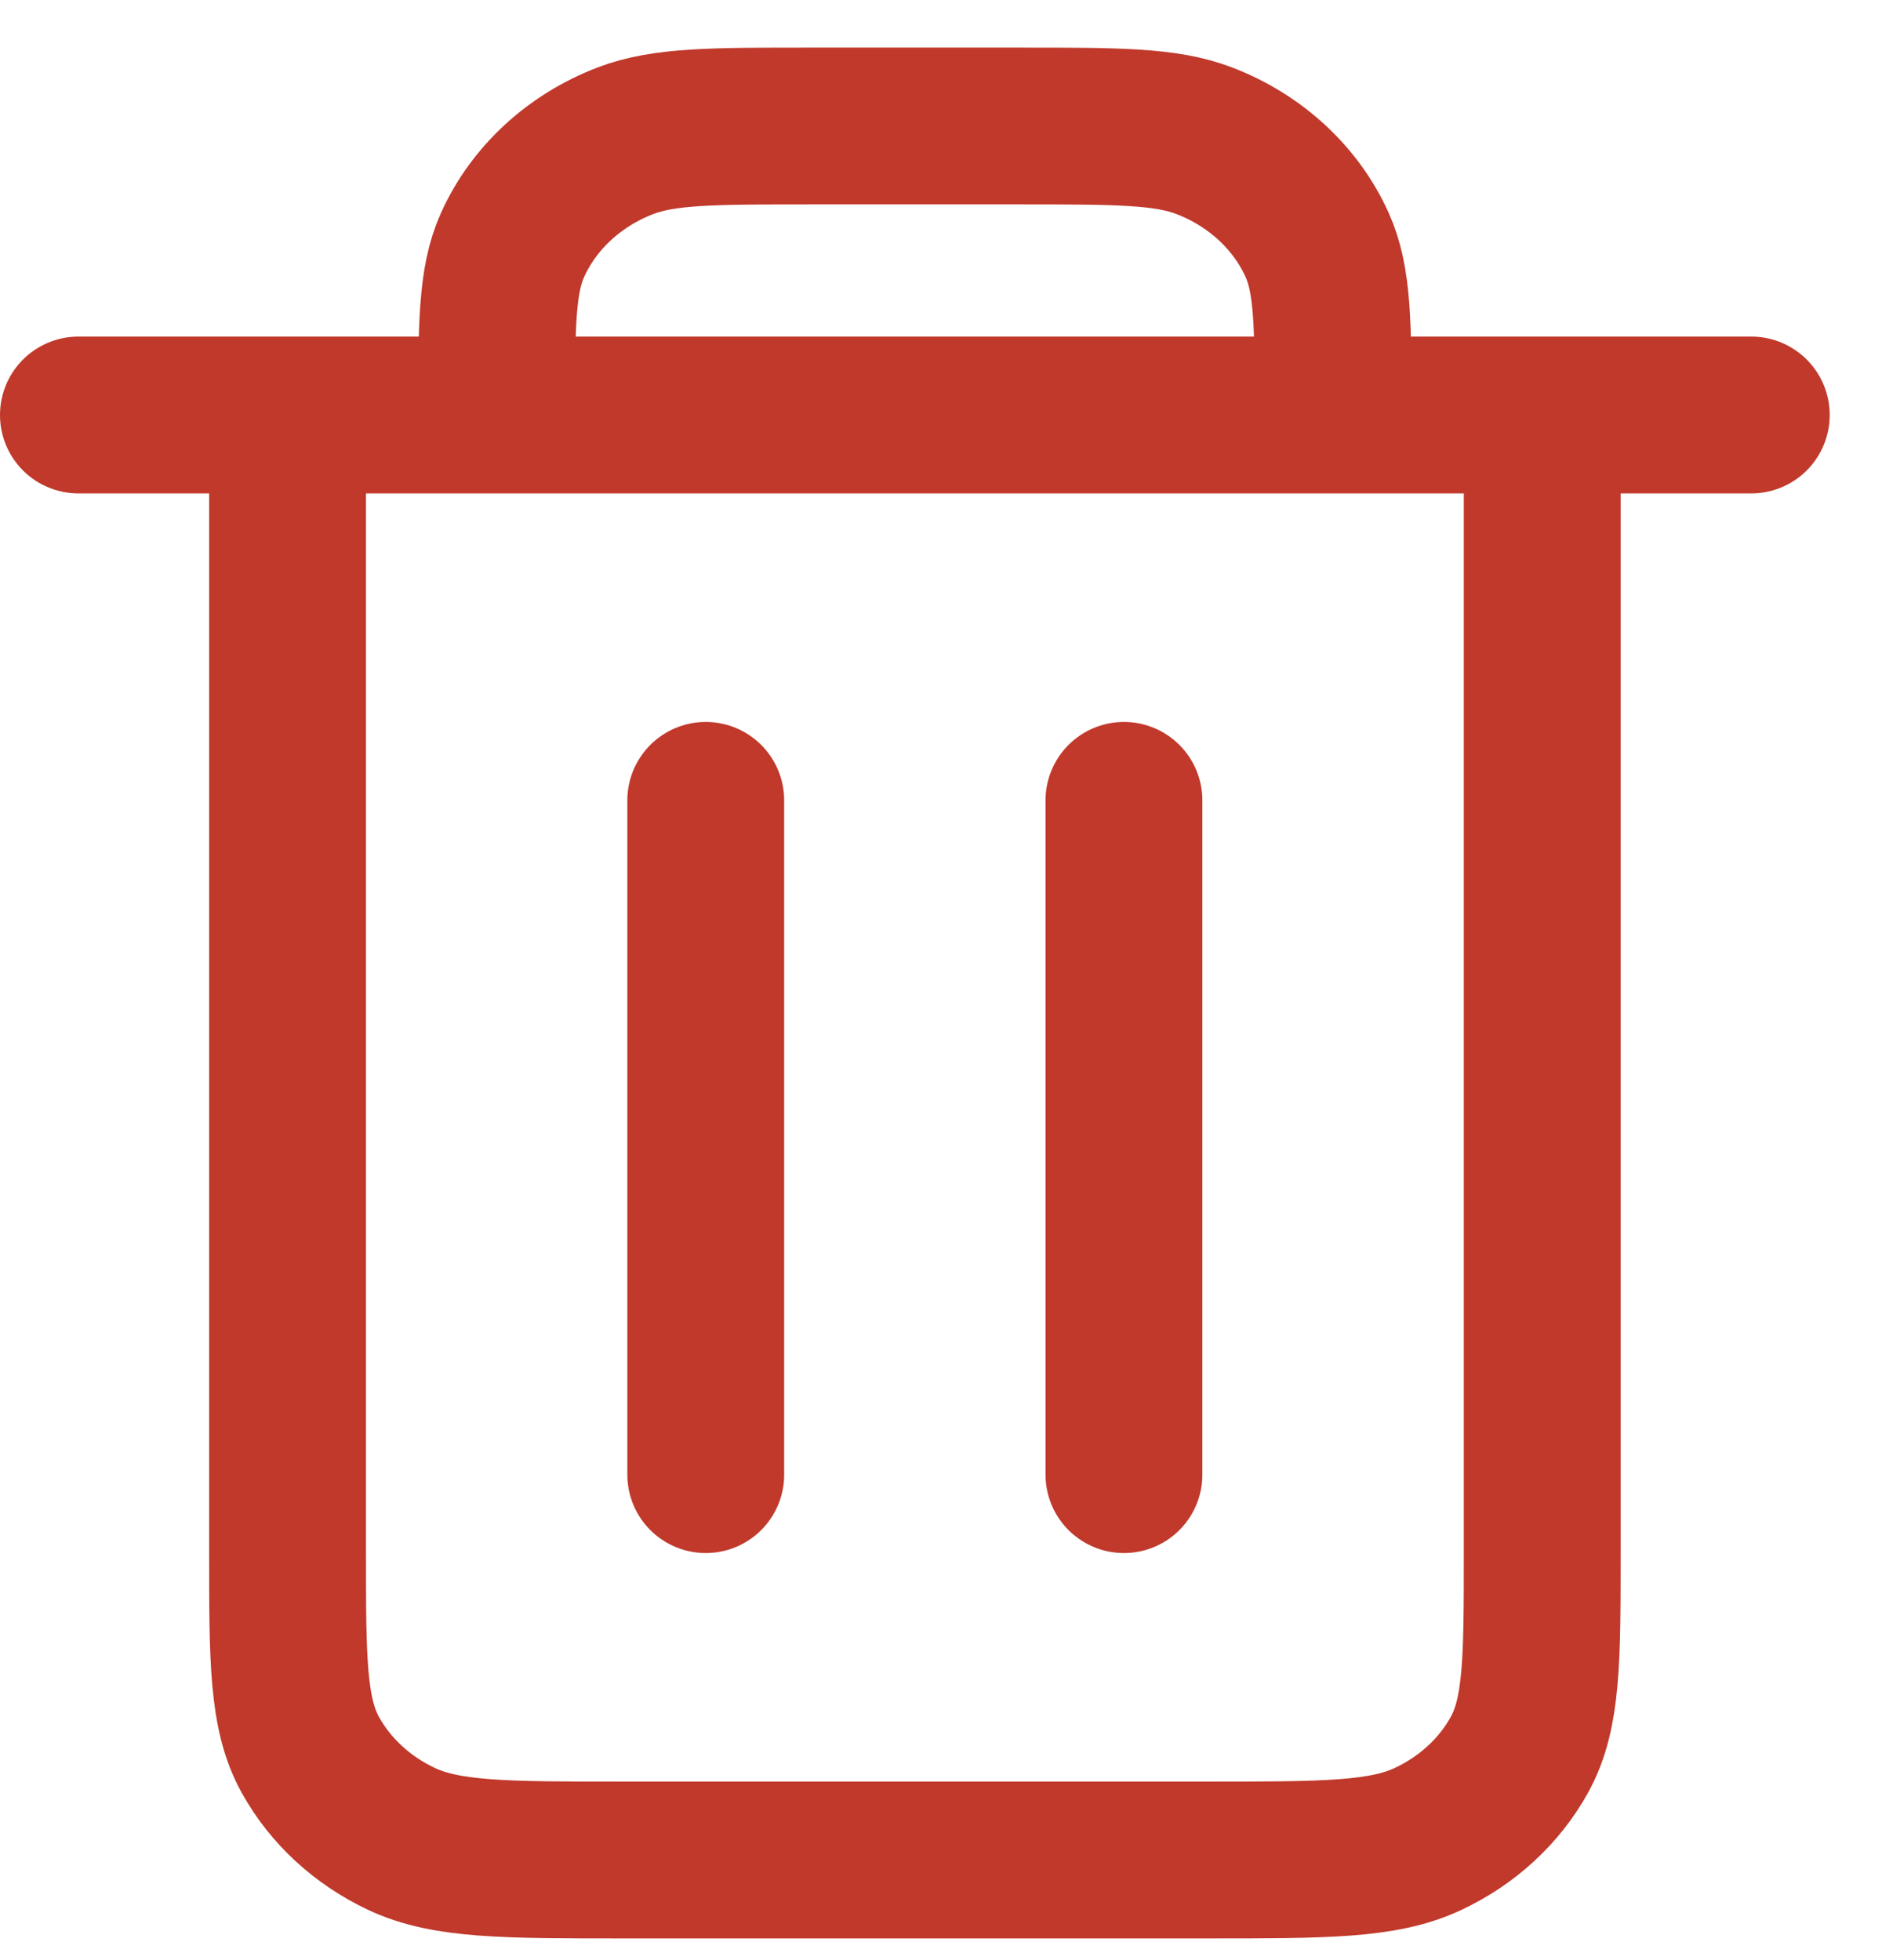 <svg width="24" height="25" viewBox="0 0 24 25" fill="none" xmlns="http://www.w3.org/2000/svg">
<path d="M14.333 10.208V18.808M9 10.208V18.808M3.667 5.293V19.791C3.667 21.168 3.667 21.855 3.957 22.381C4.213 22.843 4.621 23.22 5.122 23.455C5.692 23.723 6.439 23.723 7.929 23.723H15.404C16.895 23.723 17.64 23.723 18.21 23.455C18.712 23.22 19.121 22.843 19.376 22.381C19.667 21.856 19.667 21.169 19.667 19.795V5.293M3.667 5.293H6.333M3.667 5.293H1M19.667 5.293H17M19.667 5.293H22.333M6.333 5.293H17M6.333 5.293C6.333 4.148 6.333 3.576 6.536 3.125C6.807 2.523 7.326 2.044 7.979 1.794C8.469 1.607 9.091 1.607 10.333 1.607H13C14.242 1.607 14.864 1.607 15.354 1.794C16.007 2.044 16.526 2.523 16.797 3.125C17 3.576 17 4.148 17 5.293" stroke="#C0392B" stroke-width="2" stroke-linecap="round" stroke-linejoin="round"/>
</svg>
